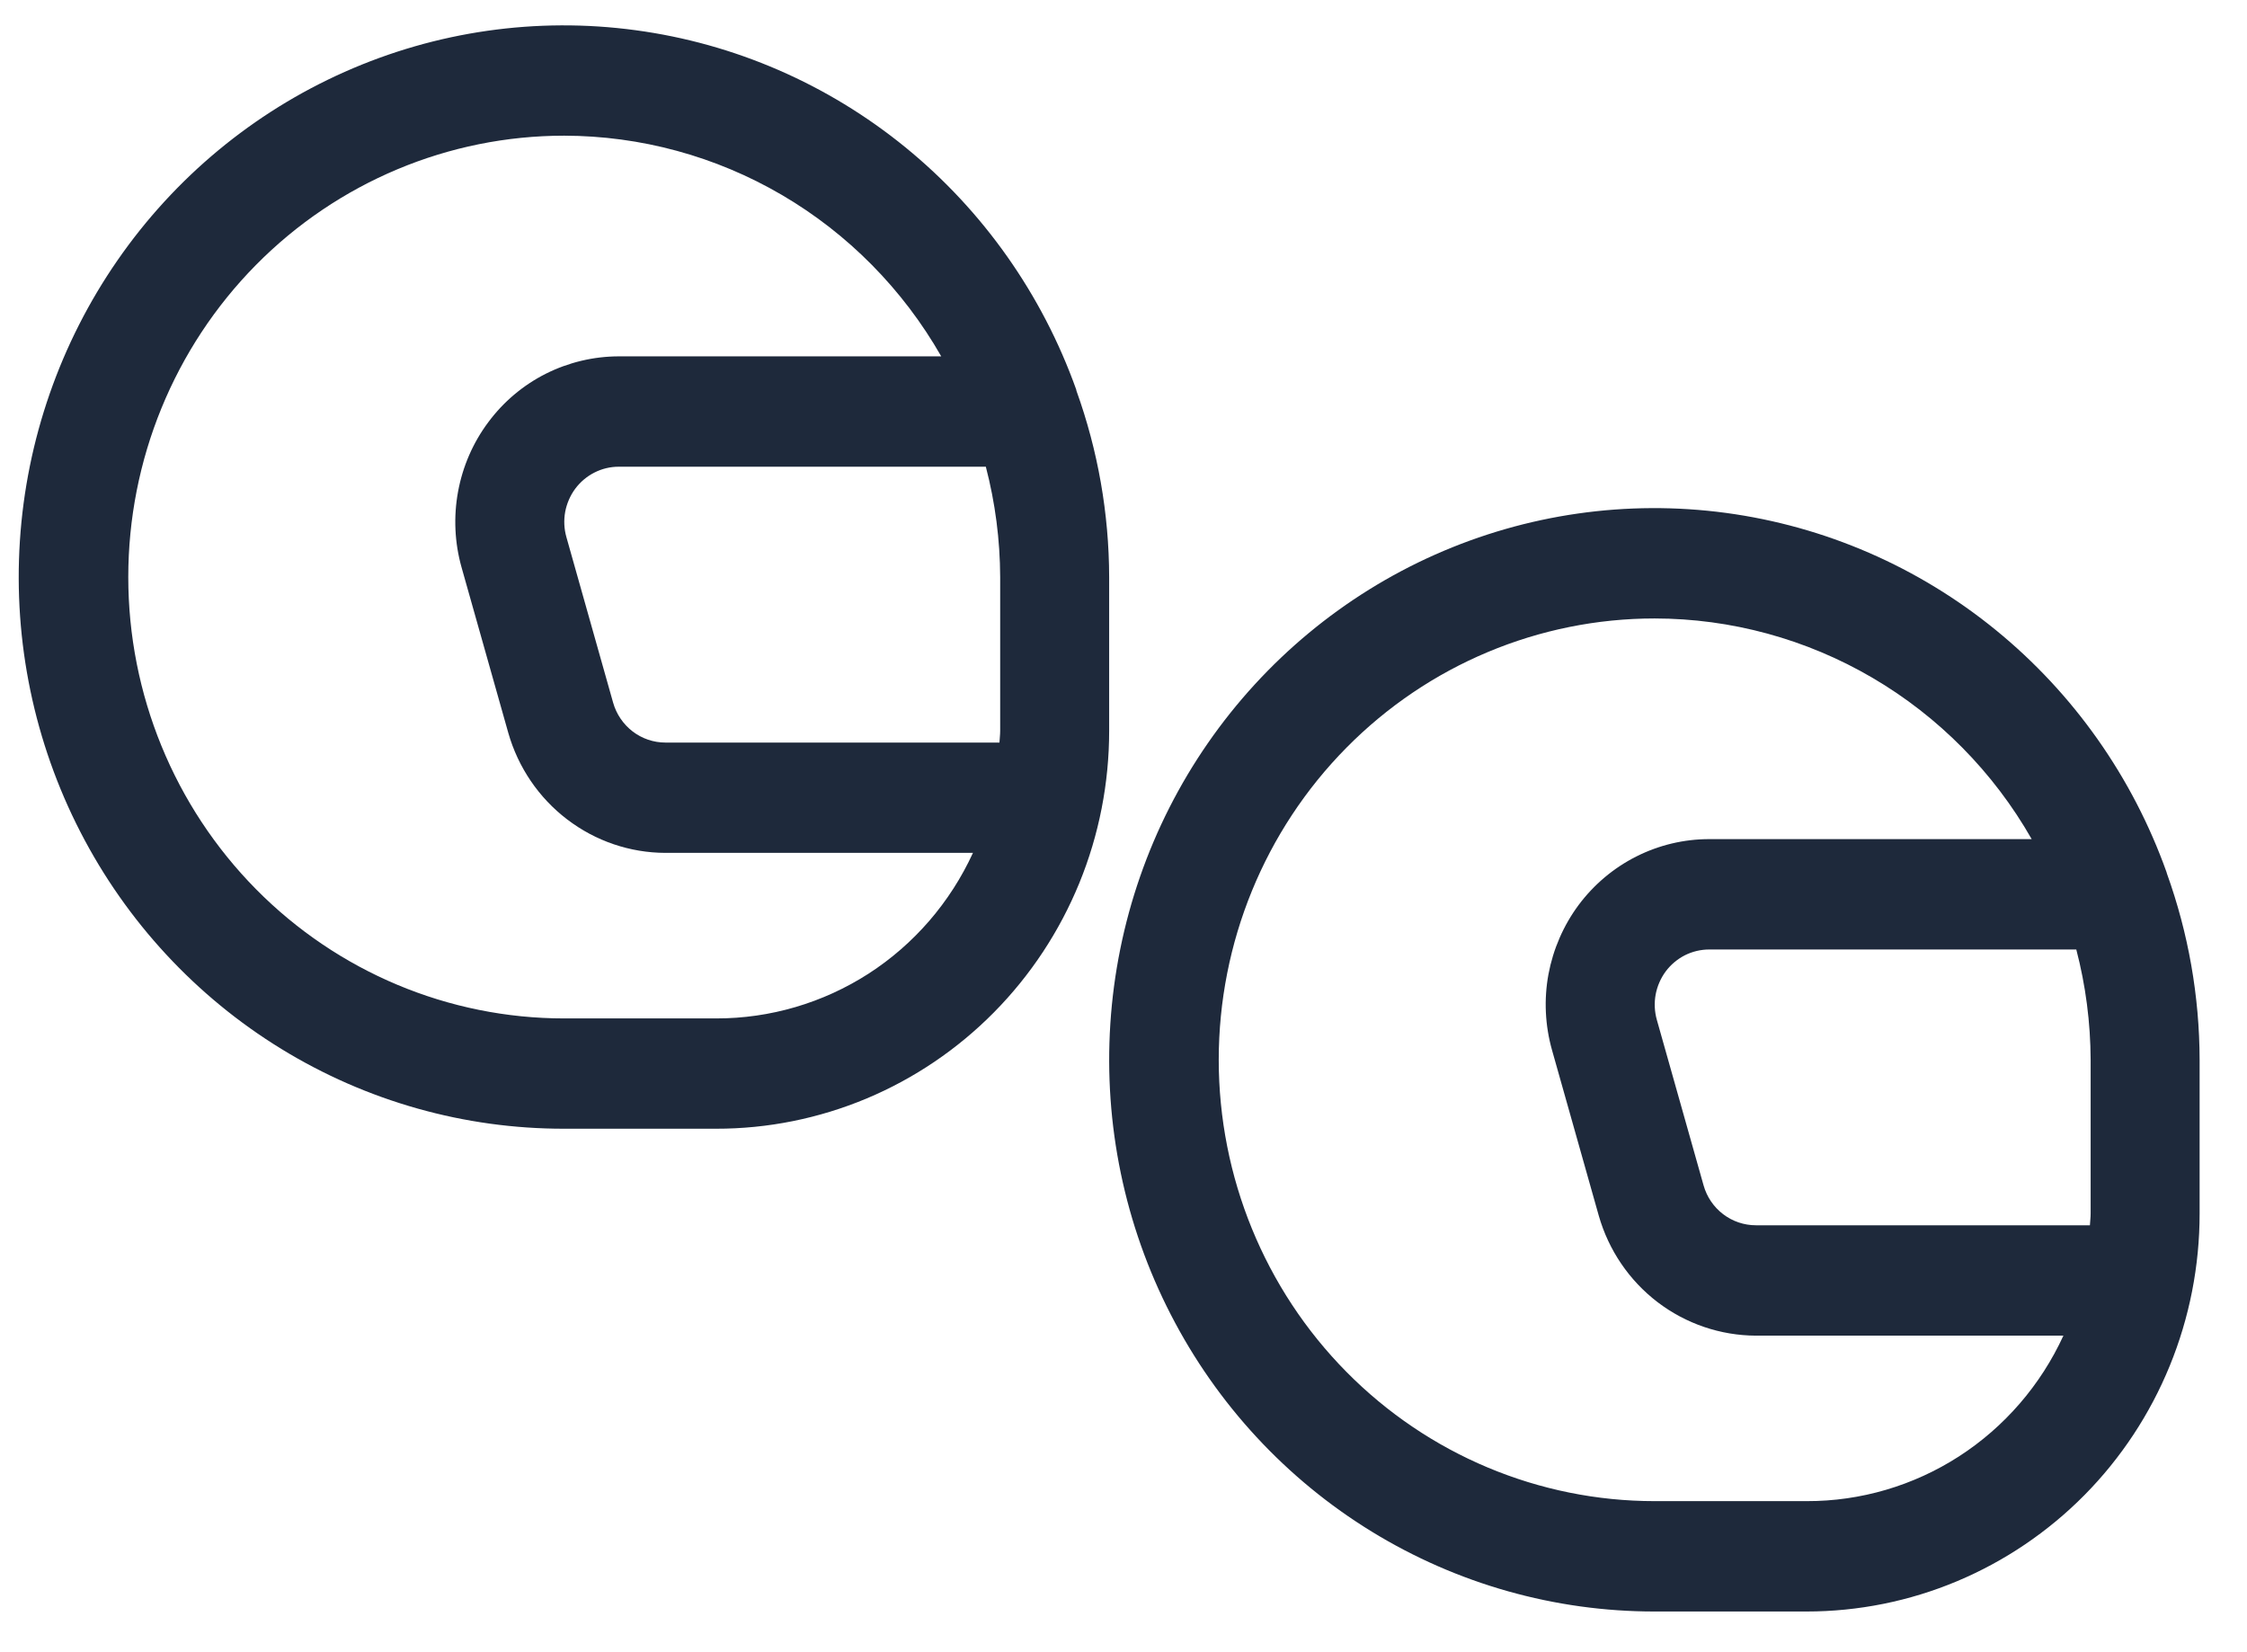 <svg width="34" height="25" viewBox="0 0 34 25" fill="none" xmlns="http://www.w3.org/2000/svg">
<path d="M25.037 24.384H27.335C28.117 24.384 28.89 24.229 29.612 23.926C30.334 23.623 30.989 23.18 31.542 22.621C32.094 22.062 32.532 21.398 32.831 20.667C33.13 19.936 33.283 19.153 33.283 18.363V16.036C33.281 15.075 33.113 14.121 32.788 13.217L32.783 13.198C32.27 11.761 31.377 10.494 30.201 9.535C29.026 8.576 27.613 7.963 26.116 7.761C24.62 7.56 23.098 7.778 21.715 8.392C20.333 9.006 19.144 9.993 18.277 11.244C17.41 12.495 16.9 13.964 16.801 15.489C16.702 17.014 17.018 18.537 17.716 19.892C18.413 21.248 19.465 22.383 20.756 23.175C22.047 23.967 23.528 24.385 25.037 24.384ZM31.417 14.367C31.559 14.911 31.632 15.473 31.634 16.036V18.363C31.634 18.423 31.626 18.481 31.623 18.54H26.57C26.39 18.54 26.216 18.481 26.073 18.372C25.93 18.263 25.826 18.11 25.777 17.935L25.07 15.431C25.035 15.307 25.029 15.176 25.052 15.049C25.076 14.922 25.128 14.802 25.204 14.699C25.281 14.596 25.381 14.512 25.495 14.454C25.609 14.397 25.735 14.367 25.862 14.367H31.417ZM25.037 9.358C26.194 9.359 27.33 9.669 28.331 10.255C29.332 10.841 30.164 11.683 30.742 12.697H25.862C25.479 12.697 25.102 12.787 24.759 12.96C24.416 13.133 24.118 13.384 23.887 13.693C23.657 14.003 23.501 14.362 23.43 14.743C23.36 15.124 23.379 15.517 23.484 15.889L24.191 18.393C24.34 18.916 24.652 19.375 25.081 19.703C25.51 20.03 26.032 20.208 26.57 20.21H31.222C30.878 20.959 30.33 21.593 29.642 22.037C28.953 22.481 28.154 22.716 27.338 22.714H25.037C23.288 22.714 21.61 22.011 20.373 20.758C19.136 19.506 18.441 17.807 18.441 16.036C18.441 14.265 19.136 12.566 20.373 11.314C21.61 10.061 23.288 9.358 25.037 9.358Z" fill="#1E293B"/>
<path d="M8.537 17.079H10.835C11.617 17.08 12.39 16.924 13.112 16.622C13.834 16.319 14.489 15.876 15.042 15.316C15.594 14.757 16.032 14.093 16.331 13.363C16.63 12.632 16.783 11.849 16.783 11.058V8.732C16.781 7.77 16.613 6.816 16.288 5.913L16.284 5.893C15.77 4.456 14.877 3.189 13.701 2.23C12.526 1.272 11.113 0.658 9.616 0.457C8.12 0.255 6.598 0.473 5.215 1.088C3.833 1.702 2.644 2.688 1.777 3.94C0.911 5.191 0.4 6.659 0.301 8.184C0.202 9.709 0.518 11.232 1.216 12.588C1.913 13.943 2.965 15.079 4.256 15.871C5.547 16.663 7.028 17.081 8.537 17.079ZM14.917 7.062C15.059 7.607 15.132 8.168 15.134 8.732V11.058C15.134 11.118 15.126 11.177 15.123 11.236H10.069C9.89 11.236 9.716 11.177 9.573 11.068C9.43 10.958 9.326 10.805 9.277 10.631L8.57 8.126C8.535 8.002 8.529 7.872 8.552 7.745C8.576 7.618 8.628 7.498 8.704 7.395C8.781 7.292 8.88 7.208 8.995 7.15C9.109 7.092 9.234 7.062 9.362 7.062H14.917ZM8.537 2.053C9.694 2.055 10.83 2.364 11.831 2.95C12.832 3.536 13.664 4.379 14.242 5.392H9.362C8.979 5.393 8.602 5.483 8.259 5.655C7.916 5.828 7.618 6.079 7.388 6.389C7.157 6.698 7.001 7.058 6.931 7.439C6.861 7.82 6.879 8.212 6.984 8.585L7.691 11.089C7.84 11.611 8.152 12.071 8.581 12.398C9.01 12.726 9.532 12.904 10.069 12.905H14.722C14.378 13.655 13.83 14.289 13.142 14.733C12.453 15.176 11.654 15.411 10.838 15.41H8.537C6.788 15.41 5.11 14.706 3.873 13.454C2.636 12.201 1.941 10.503 1.941 8.732C1.941 6.96 2.636 5.262 3.873 4.009C5.11 2.757 6.788 2.053 8.537 2.053Z" fill="#1E293B"/>
</svg>
